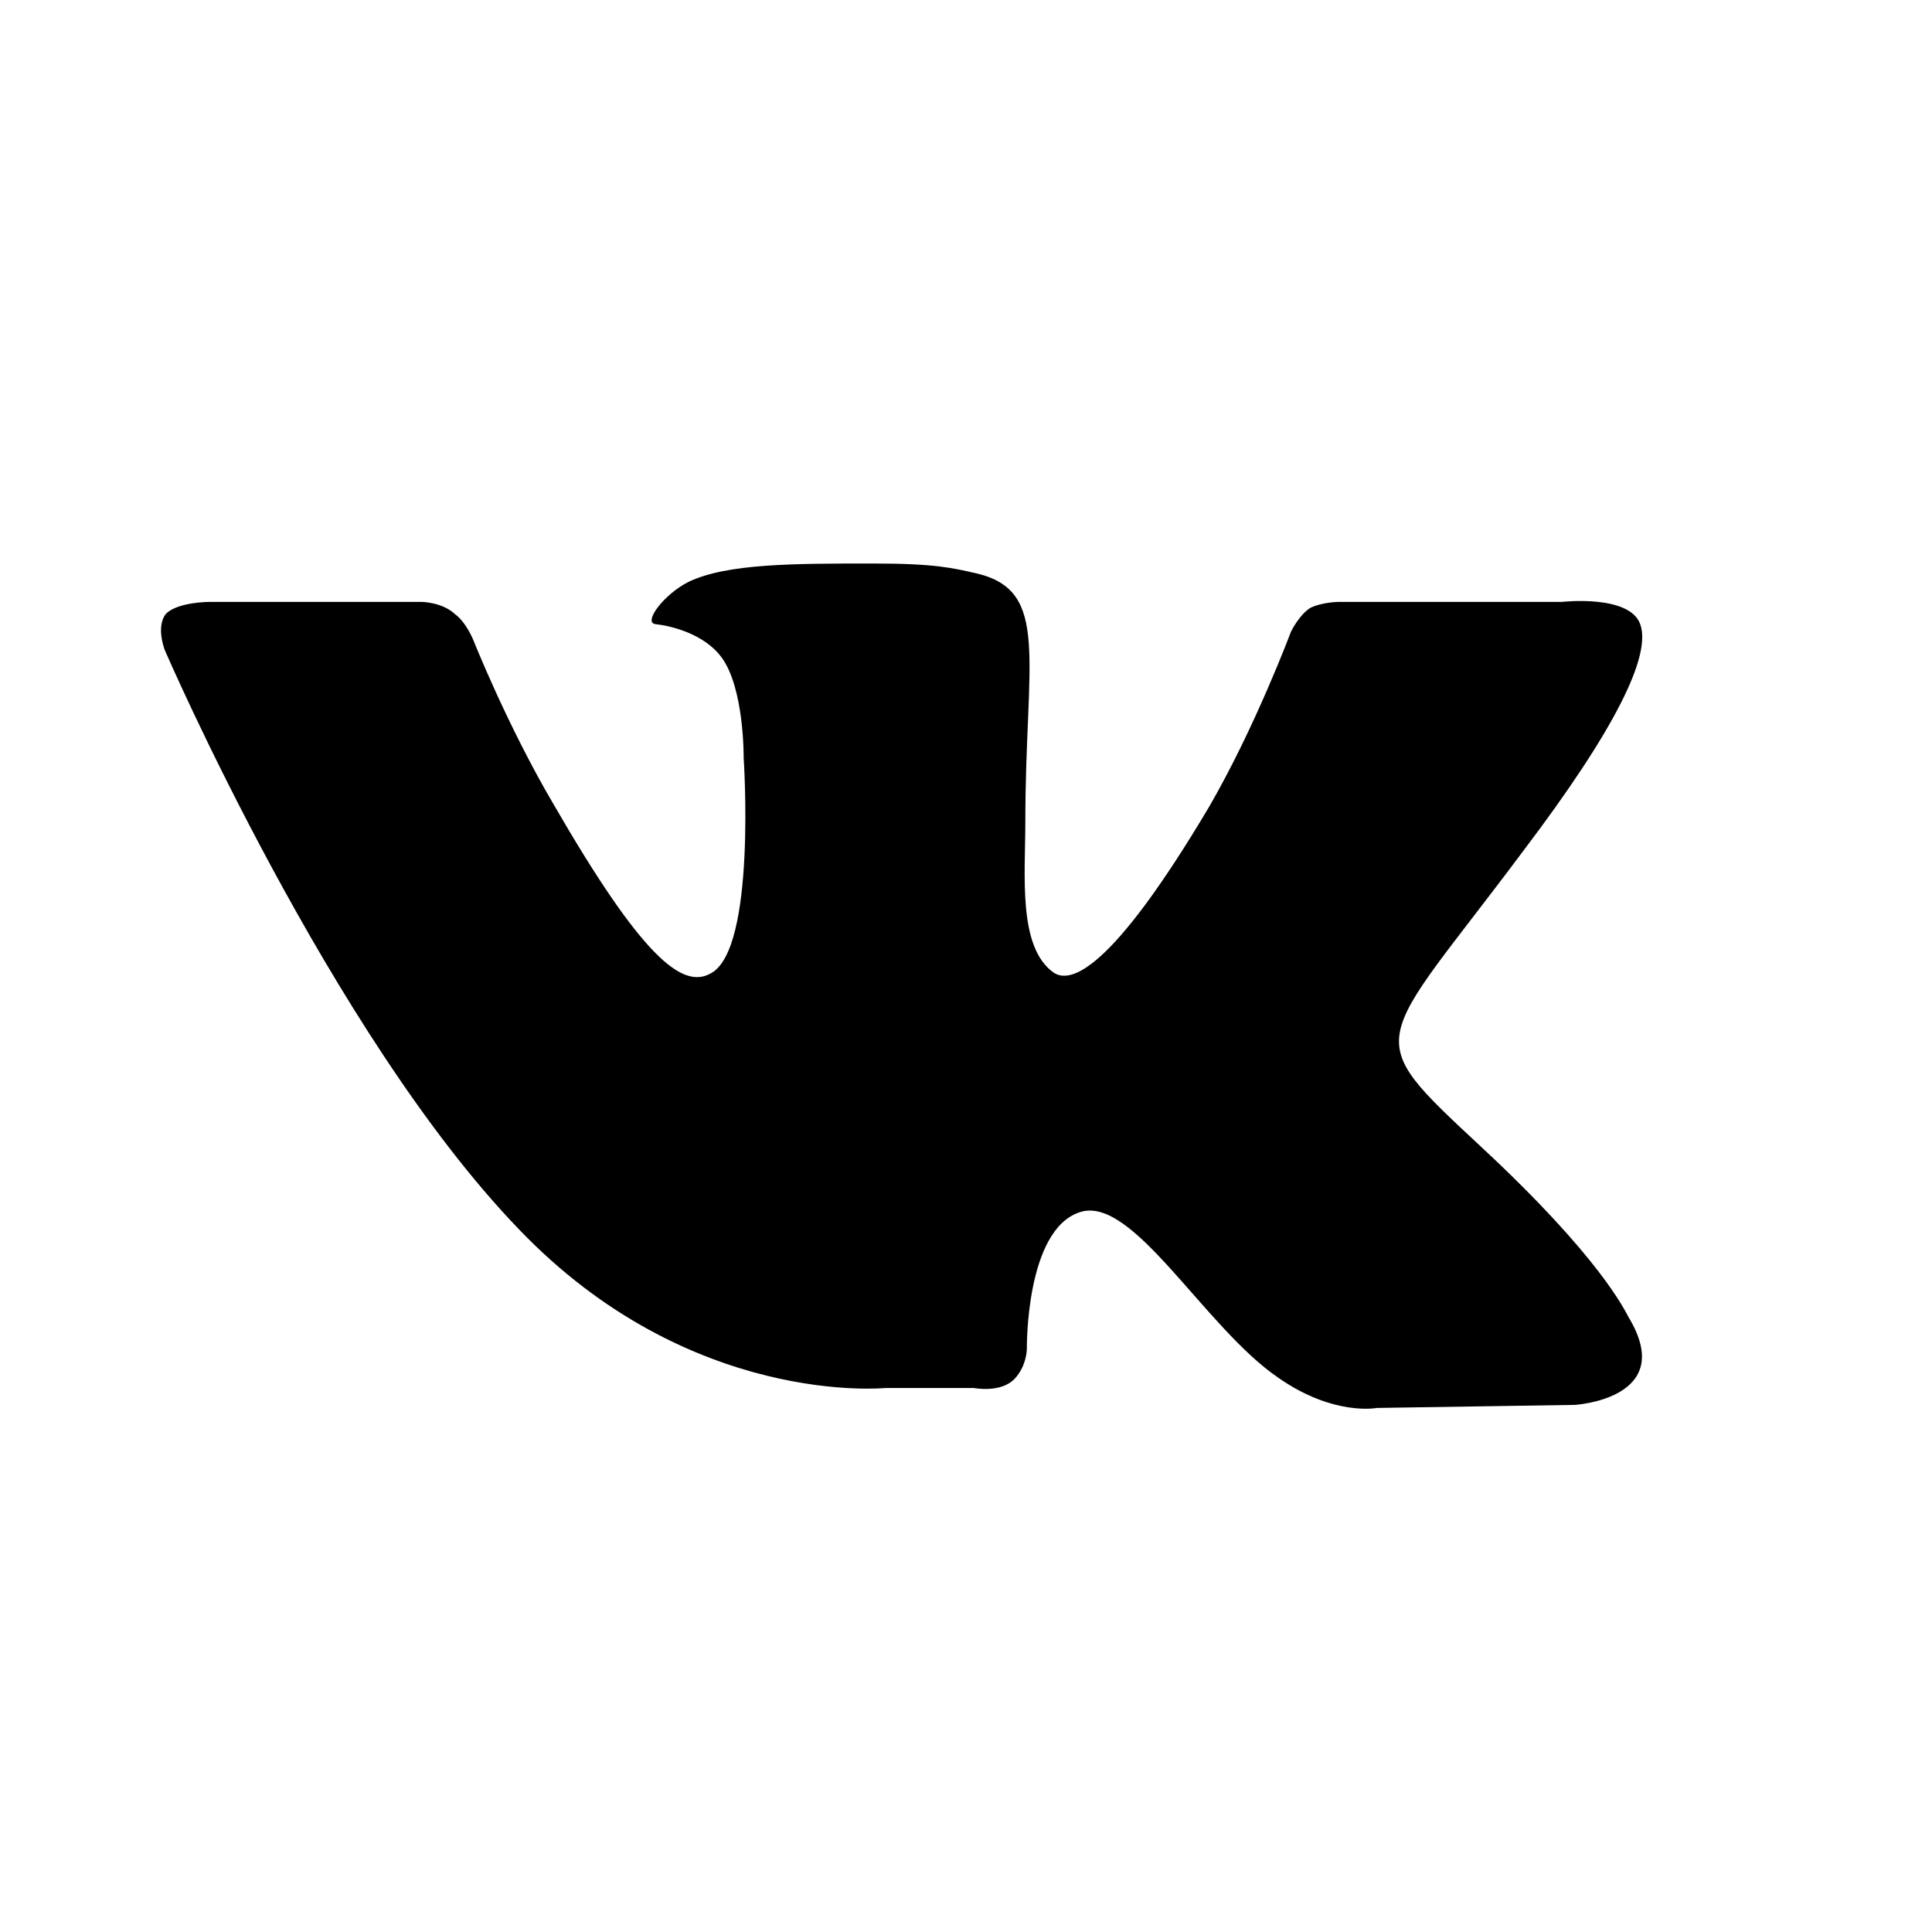 <svg xmlns="http://www.w3.org/2000/svg" width="24" height="24" viewBox="0 0 24 24">
<path d="M18.401 14.248C19.879 15.621 20.184 16.279 20.232 16.365C20.842 17.376 19.564 17.452 19.564 17.452L17.104 17.49C17.104 17.49 16.57 17.595 15.884 17.118C14.959 16.489 14.072 14.839 13.414 15.058C12.737 15.278 12.756 16.756 12.756 16.756C12.756 16.756 12.756 16.966 12.604 17.128C12.432 17.309 12.098 17.242 12.098 17.242H11.002C11.002 17.242 8.57 17.49 6.444 15.268C4.108 12.846 2.048 8.078 2.048 8.078C2.048 8.078 1.934 7.792 2.058 7.629C2.201 7.477 2.601 7.477 2.601 7.477H5.233C5.233 7.477 5.49 7.477 5.652 7.629C5.795 7.734 5.881 7.954 5.881 7.954C5.881 7.954 6.301 9.012 6.873 9.985C7.969 11.883 8.475 12.293 8.828 12.092C9.4 11.797 9.238 9.413 9.238 9.413C9.238 9.413 9.247 8.545 8.961 8.163C8.742 7.868 8.322 7.772 8.141 7.753C7.989 7.734 8.236 7.391 8.551 7.229C9.028 7 9.857 7 10.849 7C11.621 7 11.841 7.057 12.136 7.124C13.052 7.343 12.737 8.192 12.737 10.214C12.737 10.872 12.642 11.768 13.09 12.083C13.29 12.216 13.786 12.102 15.025 10.014C15.598 9.022 16.036 7.849 16.036 7.849C16.036 7.849 16.131 7.648 16.274 7.553C16.427 7.477 16.637 7.477 16.637 7.477H19.402C19.402 7.477 20.241 7.381 20.375 7.753C20.518 8.144 20.06 9.069 18.925 10.567C17.075 13.046 16.866 12.817 18.401 14.248Z" fill="currentColor"></path>
</svg>

